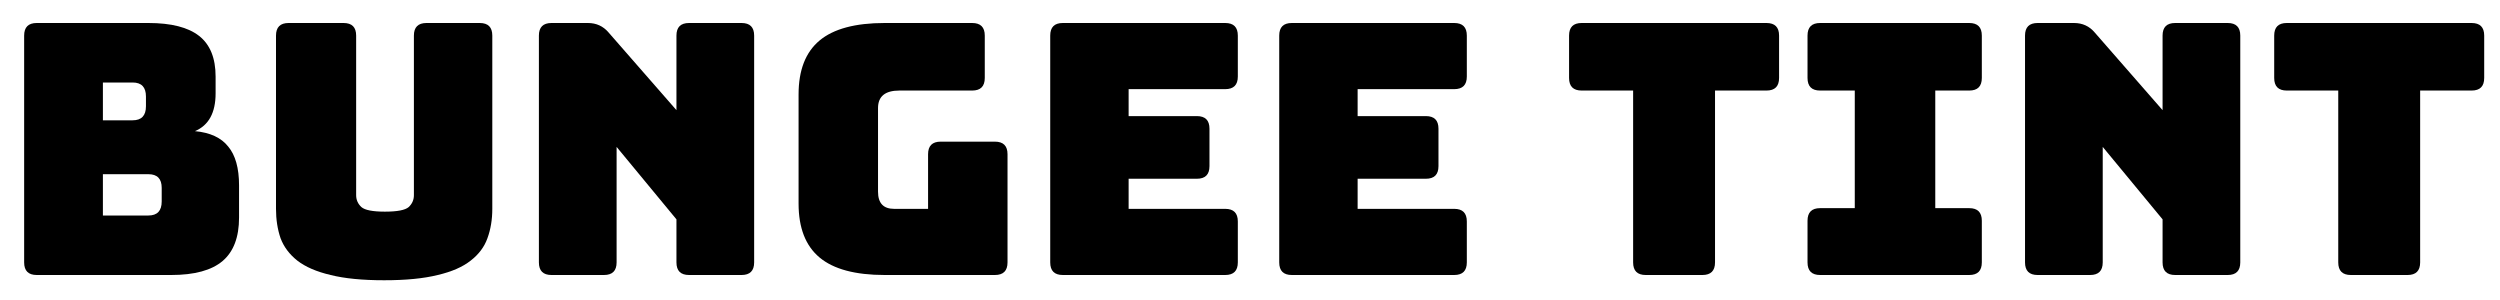 <svg width="100" height="12" viewBox="0 0 100 12" fill="none" xmlns="http://www.w3.org/2000/svg">
<path d="M6.846 11H1.47C1.134 11 0.966 10.832 0.966 10.496V1.424C0.966 1.088 1.134 0.92 1.47 0.92H5.936C6.851 0.92 7.527 1.093 7.966 1.438C8.405 1.783 8.624 2.325 8.624 3.062V3.734C8.624 4.509 8.349 5.013 7.798 5.246C8.405 5.302 8.848 5.507 9.128 5.862C9.417 6.207 9.562 6.725 9.562 7.416V8.704C9.562 9.488 9.343 10.067 8.904 10.44C8.465 10.813 7.779 11 6.846 11ZM4.116 6.968V8.62H5.936C6.291 8.62 6.468 8.433 6.468 8.06V7.514C6.468 7.15 6.291 6.968 5.936 6.968H4.116ZM4.116 3.3V4.812H5.306C5.661 4.812 5.838 4.625 5.838 4.252V3.86C5.838 3.487 5.661 3.3 5.306 3.3H4.116Z" fill="black"/>
<path d="M19.692 8.354C19.692 8.783 19.627 9.175 19.497 9.53C19.375 9.875 19.151 10.174 18.825 10.426C18.507 10.678 18.069 10.869 17.509 11C16.948 11.14 16.235 11.21 15.367 11.21C14.498 11.21 13.784 11.14 13.225 11C12.665 10.869 12.221 10.678 11.895 10.426C11.577 10.174 11.353 9.875 11.223 9.53C11.101 9.175 11.04 8.783 11.04 8.354V1.424C11.04 1.088 11.209 0.92 11.544 0.92H13.742C14.079 0.92 14.246 1.088 14.246 1.424V7.808C14.246 7.995 14.316 8.153 14.457 8.284C14.597 8.405 14.909 8.466 15.395 8.466C15.889 8.466 16.206 8.405 16.346 8.284C16.486 8.153 16.556 7.995 16.556 7.808V1.424C16.556 1.088 16.724 0.92 17.061 0.92H19.189C19.524 0.92 19.692 1.088 19.692 1.424V8.354Z" fill="black"/>
<path d="M24.16 11H22.06C21.724 11 21.556 10.832 21.556 10.496V1.424C21.556 1.088 21.724 0.92 22.06 0.92H23.516C23.852 0.92 24.127 1.046 24.342 1.298L27.058 4.406V1.424C27.058 1.088 27.226 0.92 27.562 0.92H29.662C29.998 0.92 30.166 1.088 30.166 1.424V10.496C30.166 10.832 29.998 11 29.662 11H27.562C27.226 11 27.058 10.832 27.058 10.496V8.774L24.664 5.876V10.496C24.664 10.832 24.496 11 24.16 11Z" fill="black"/>
<path d="M39.797 11H35.387C34.211 11 33.343 10.767 32.783 10.3C32.223 9.833 31.943 9.115 31.943 8.144V3.776C31.943 2.805 32.223 2.087 32.783 1.62C33.343 1.153 34.211 0.92 35.387 0.92H38.887C39.223 0.92 39.391 1.088 39.391 1.424V3.118C39.391 3.454 39.223 3.622 38.887 3.622H35.975C35.406 3.622 35.121 3.855 35.121 4.322V7.668C35.121 8.125 35.336 8.354 35.765 8.354H37.123V6.17C37.123 5.834 37.291 5.666 37.627 5.666H39.797C40.133 5.666 40.301 5.834 40.301 6.17V10.496C40.301 10.832 40.133 11 39.797 11Z" fill="black"/>
<path d="M49.009 11H42.513C42.177 11 42.009 10.832 42.009 10.496V1.424C42.009 1.088 42.177 0.92 42.513 0.92H49.009C49.345 0.92 49.513 1.088 49.513 1.424V3.062C49.513 3.398 49.345 3.566 49.009 3.566H45.145V4.644H47.875C48.211 4.644 48.379 4.812 48.379 5.148V6.646C48.379 6.982 48.211 7.15 47.875 7.15H45.145V8.354H49.009C49.345 8.354 49.513 8.522 49.513 8.858V10.496C49.513 10.832 49.345 11 49.009 11Z" fill="black"/>
<path d="M58.169 11H51.673C51.337 11 51.169 10.832 51.169 10.496V1.424C51.169 1.088 51.337 0.92 51.673 0.92H58.169C58.505 0.92 58.673 1.088 58.673 1.424V3.062C58.673 3.398 58.505 3.566 58.169 3.566H54.305V4.644H57.035C57.371 4.644 57.539 4.812 57.539 5.148V6.646C57.539 6.982 57.371 7.15 57.035 7.15H54.305V8.354H58.169C58.505 8.354 58.673 8.522 58.673 8.858V10.496C58.673 10.832 58.505 11 58.169 11Z" fill="black"/>
<path d="M68.097 11H65.829C65.493 11 65.325 10.832 65.325 10.496V3.622H63.267C62.931 3.622 62.763 3.454 62.763 3.118V1.424C62.763 1.088 62.931 0.92 63.267 0.92H70.659C70.995 0.92 71.163 1.088 71.163 1.424V3.118C71.163 3.454 70.995 3.622 70.659 3.622H68.601V10.496C68.601 10.832 68.433 11 68.097 11Z" fill="black"/>
<path d="M72.805 11C72.469 11 72.301 10.832 72.301 10.496V8.83C72.301 8.494 72.469 8.326 72.805 8.326H74.191V3.622H72.805C72.469 3.622 72.301 3.454 72.301 3.118V1.424C72.301 1.088 72.469 0.92 72.805 0.92H78.769C79.105 0.92 79.273 1.088 79.273 1.424V3.118C79.273 3.454 79.105 3.622 78.769 3.622H77.411V8.326H78.769C79.105 8.326 79.273 8.494 79.273 8.83V10.496C79.273 10.832 79.105 11 78.769 11H72.805Z" fill="black"/>
<path d="M83.605 11H81.505C81.169 11 81.001 10.832 81.001 10.496V1.424C81.001 1.088 81.169 0.92 81.505 0.92H82.961C83.297 0.92 83.573 1.046 83.787 1.298L86.503 4.406V1.424C86.503 1.088 86.671 0.92 87.007 0.92H89.107C89.443 0.92 89.611 1.088 89.611 1.424V10.496C89.611 10.832 89.443 11 89.107 11H87.007C86.671 11 86.503 10.832 86.503 10.496V8.774L84.109 5.876V10.496C84.109 10.832 83.941 11 83.605 11Z" fill="black"/>
<path d="M96.302 11H94.034C93.698 11 93.53 10.832 93.53 10.496V3.622H91.472C91.136 3.622 90.968 3.454 90.968 3.118V1.424C90.968 1.088 91.136 0.92 91.472 0.92H98.864C99.2 0.92 99.368 1.088 99.368 1.424V3.118C99.368 3.454 99.2 3.622 98.864 3.622H96.806V10.496C96.806 10.832 96.638 11 96.302 11Z" fill="black"/>
</svg>
